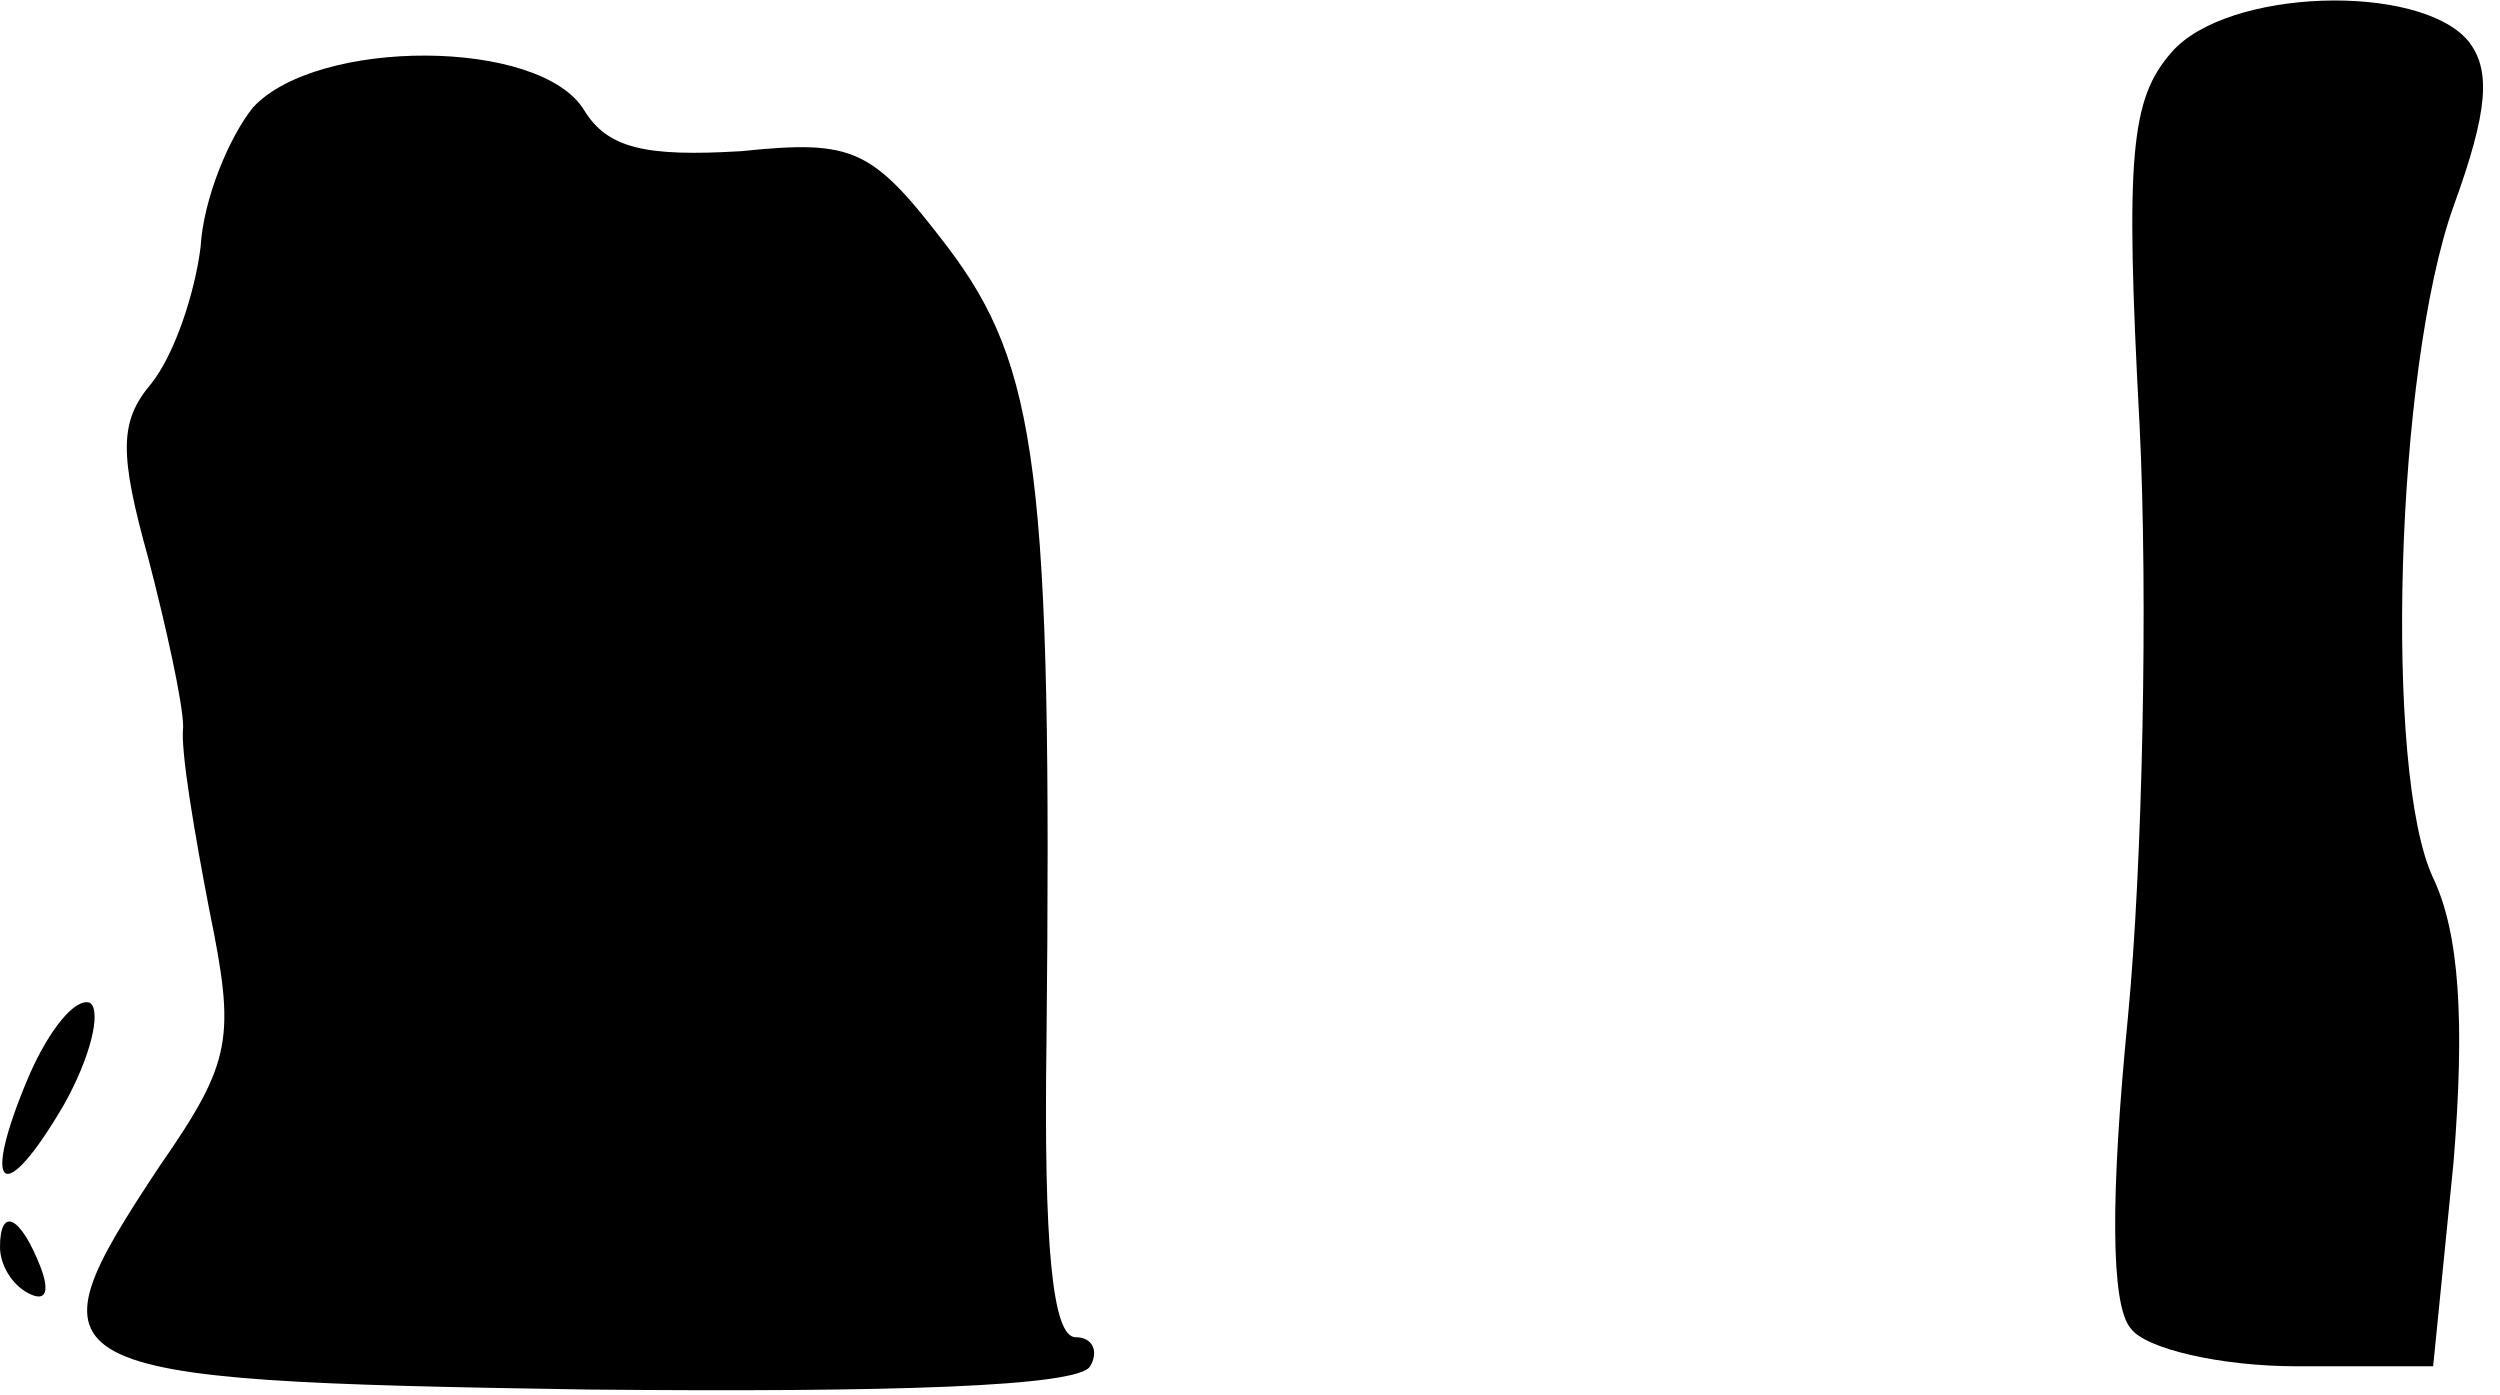 <?xml version="1.0" standalone="no"?>
<!DOCTYPE svg PUBLIC "-//W3C//DTD SVG 20010904//EN"
 "http://www.w3.org/TR/2001/REC-SVG-20010904/DTD/svg10.dtd">
<svg version="1.0" xmlns="http://www.w3.org/2000/svg"
 width="86pt" height="48pt" viewBox="0 0 86 48"
 preserveAspectRatio="xMidYMid meet">
<g transform="translate(0,48) scale(0.1,-0.1)"
fill="#000000" stroke="none">
<path fill="#000000" stroke="none" d="M747 462 c-14 -16 -16 -35 -11 -128 3
-60 1 -152 -4 -204 -6 -61 -6 -99 1 -107 5 -7 31 -13 57 -13 l47 0 7 70 c4 49
2 79 -7 98 -17 36 -13 175 7 231 12 33 13 47 5 57 -17 20 -83 18 -102 -4z"/>
<path fill="#000000" stroke="none" d="M87 443 c-8 -10 -17 -31 -18 -48 -2
-16 -9 -37 -17 -47 -11 -13 -11 -24 -1 -60 6 -23 12 -50 12 -58 -1 -8 4 -37 9
-63 9 -44 8 -52 -17 -88 -47 -71 -43 -74 147 -77 105 -1 169 1 173 8 3 5 1 10
-5 10 -8 0 -11 32 -10 102 2 195 -3 232 -34 273 -26 34 -32 37 -71 33 -33 -2
-46 1 -54 14 -15 25 -92 25 -114 1z"/>
<path fill="#000000" stroke="none" d="M10 110 c-17 -40 -9 -46 12 -10 9 16
13 32 9 35 -5 2 -14 -9 -21 -25z"/>
<path fill="#000000" stroke="none" d="M0 51 c0 -6 4 -13 10 -16 6 -3 7 1 4 9
-7 18 -14 21 -14 7z"/>
</g>
</svg>
